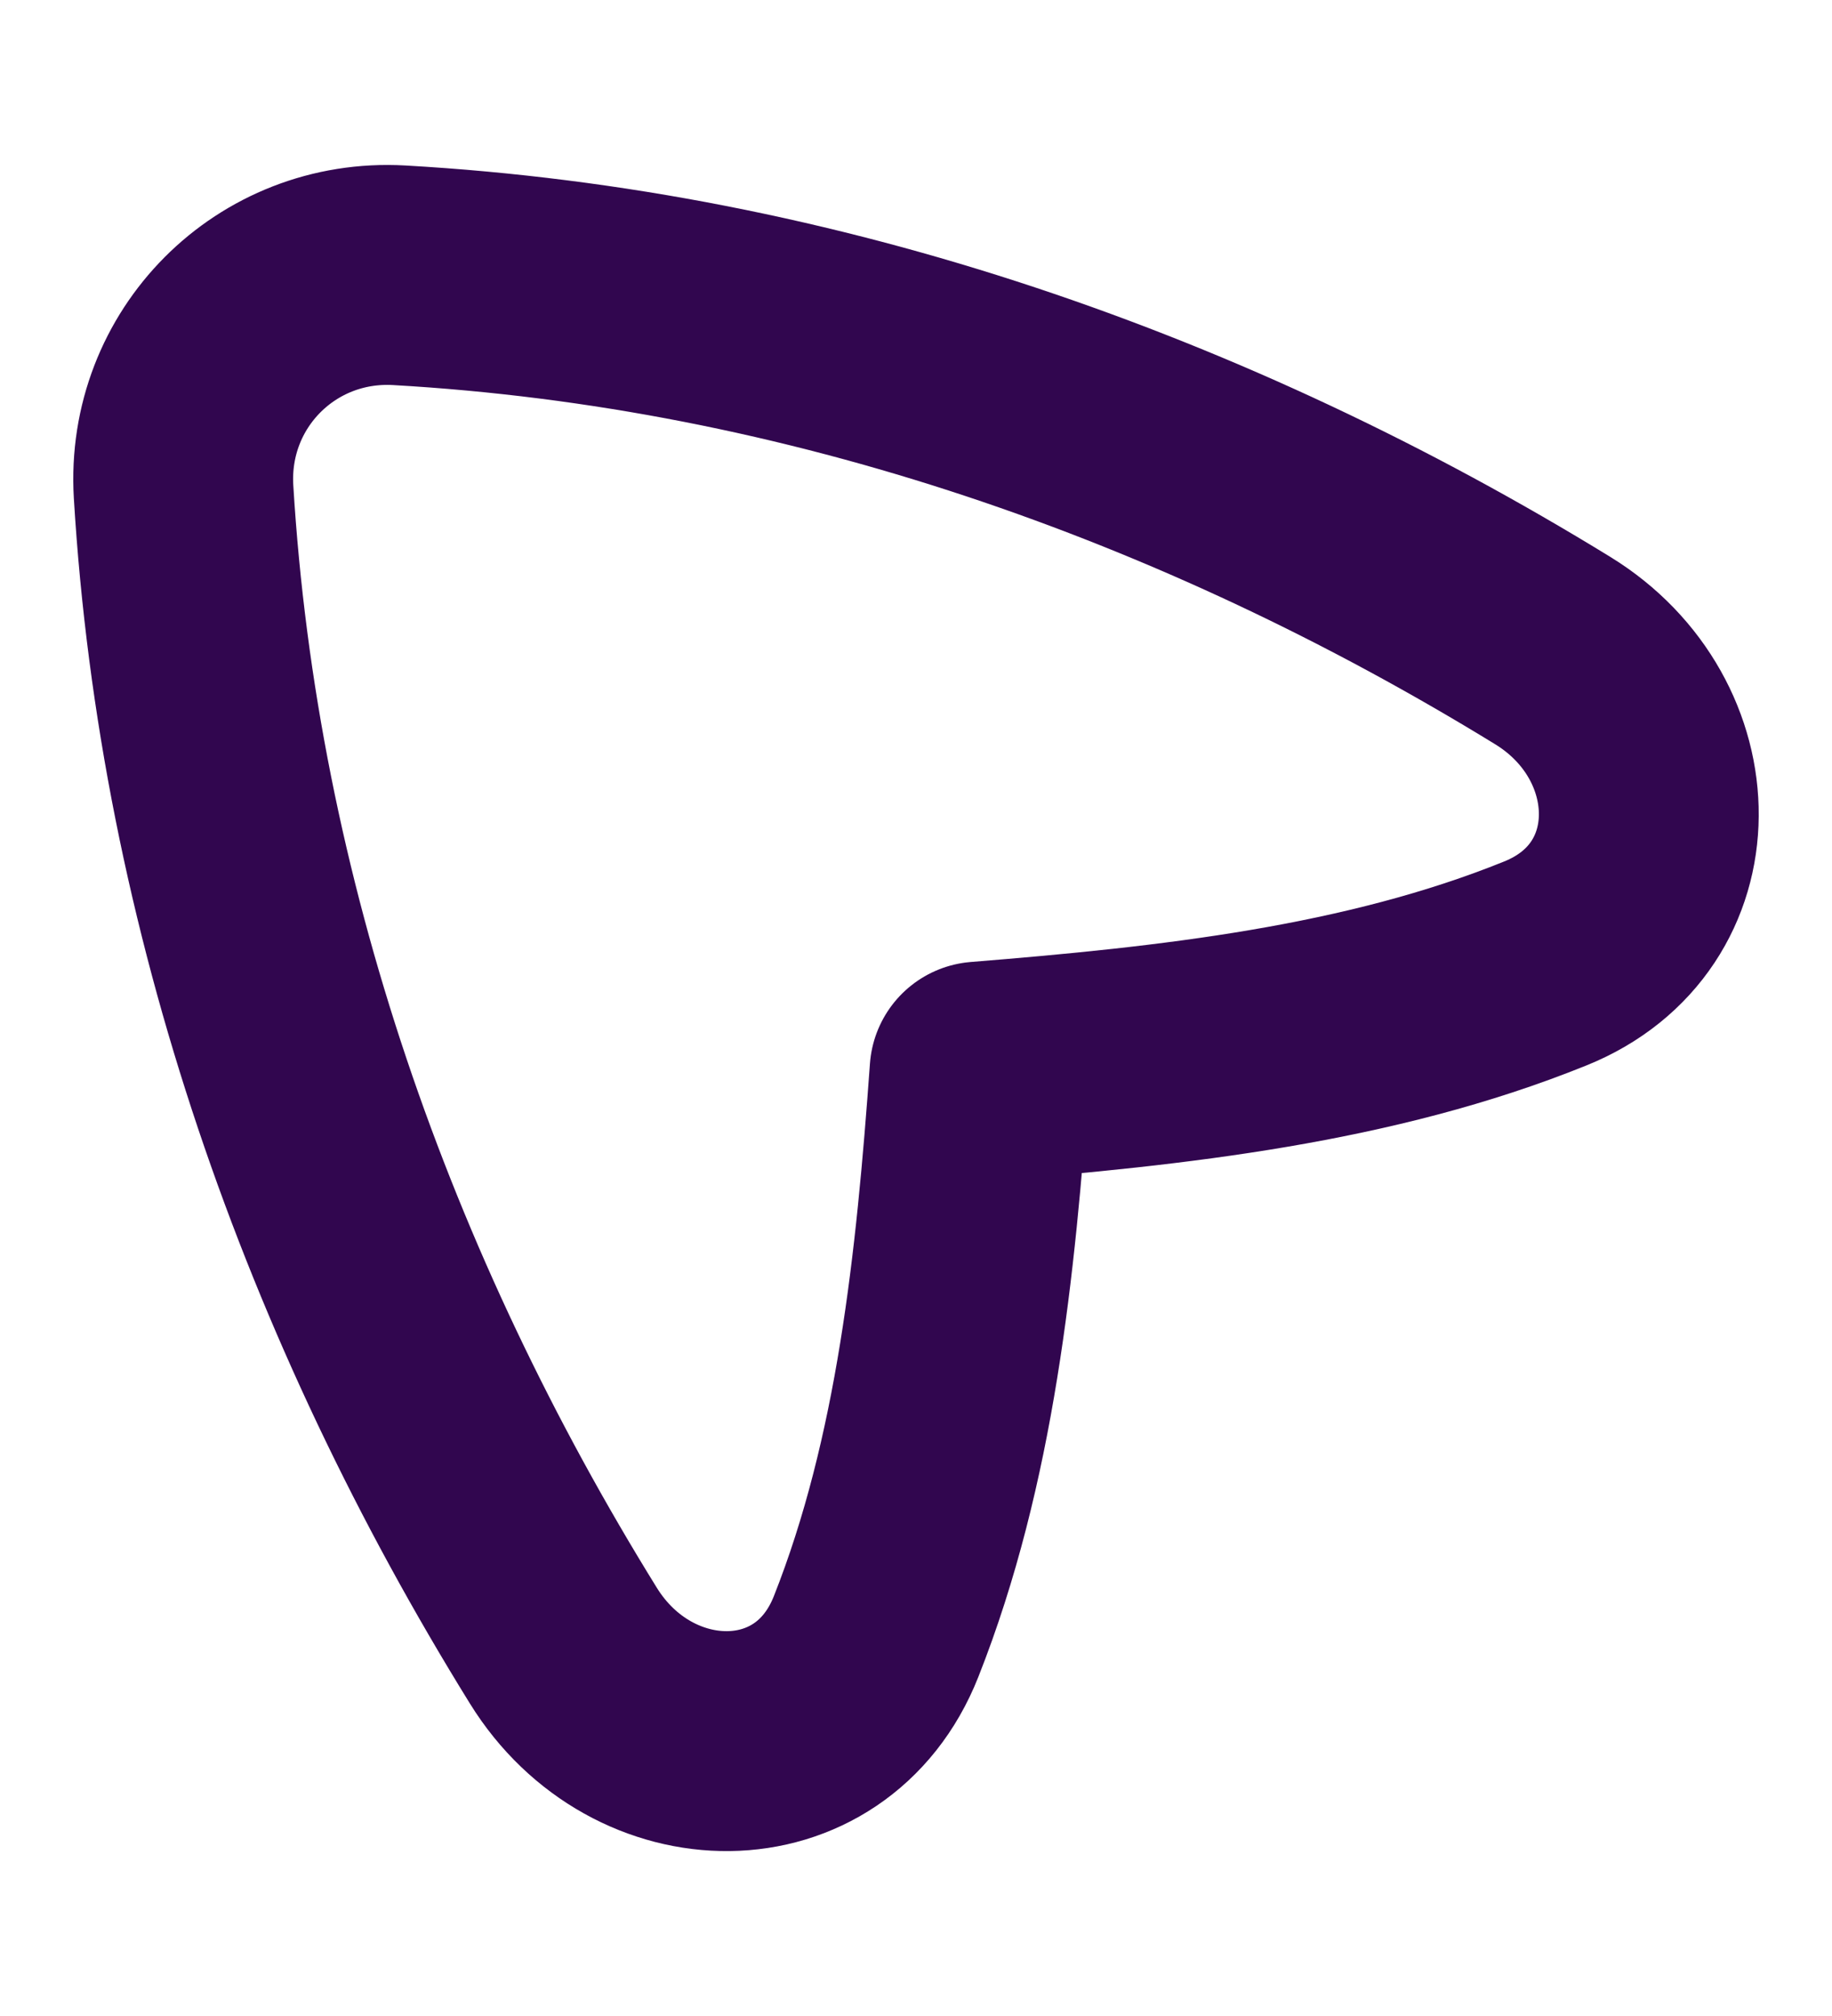 <svg width="10" height="11" viewBox="0 0 10 11" fill="none" xmlns="http://www.w3.org/2000/svg">
<path d="M8.435 5.257C9.192 4.952 9.171 3.977 8.476 3.55C6.581 2.387 4.431 1.63 2.179 1.502C1.508 1.464 0.962 2.012 1.002 2.683C1.138 4.937 1.903 7.087 3.075 8.979C3.505 9.674 4.481 9.69 4.782 8.93C5.162 7.97 5.271 6.9 5.347 5.847C6.403 5.762 7.475 5.645 8.435 5.257Z" stroke="#31064F" stroke-width="1.2" stroke-linecap="round" stroke-linejoin="round"/>
</svg>
